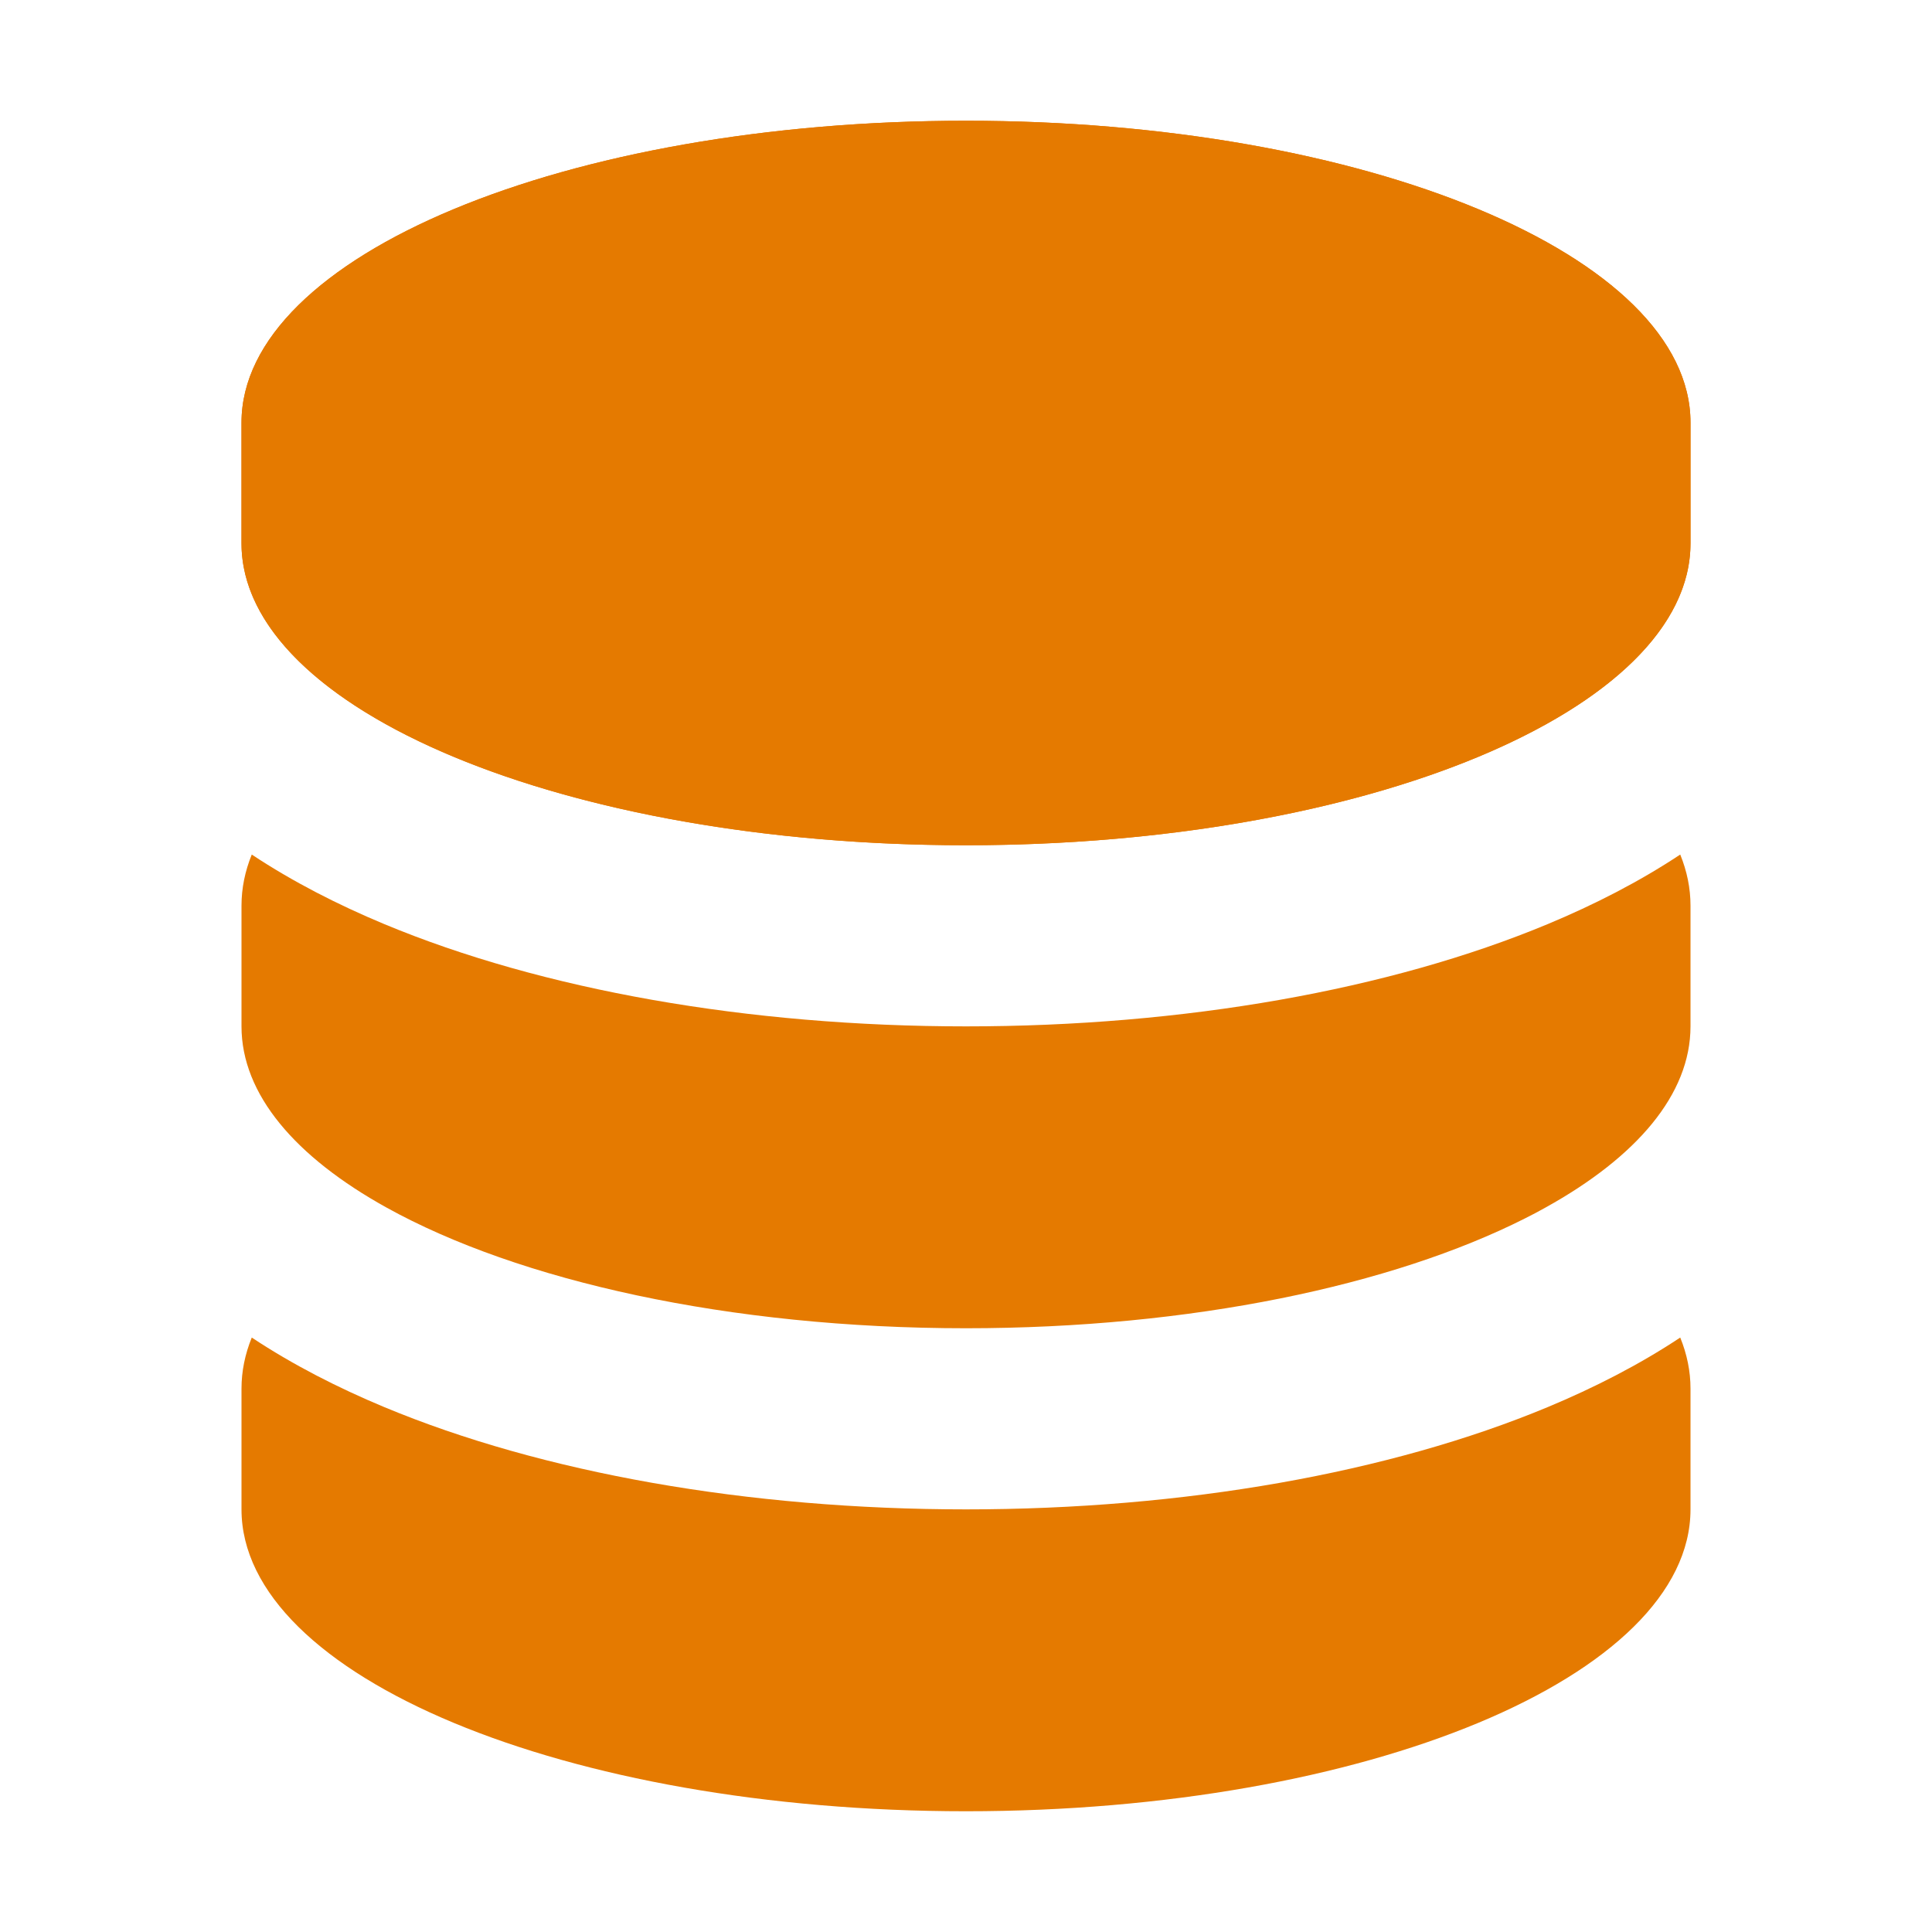 <?xml version="1.0" encoding="UTF-8" standalone="no"?>
<svg
  xmlns="http://www.w3.org/2000/svg"
  version="1.1"
  viewBox="0 0 16 16"
  height="16"
  width="16"
  fill="#e57a00"
  id="Database_e57a00">
  <path clip-rule="evenodd" d="M2 4.5V3.5C2 2.119 4.686 1 8 1C11.314 1 14 2.119 14 3.5V4.5C14 5.881 11.314 7 8 7C4.686 7 2 5.881 2 4.5Z" fill-rule="evenodd"></path><path clip-rule="evenodd" d="M2 3.5V4.5C2 5.063 2.446 5.582 3.2 6C3.255 6.031 3.312 6.061 3.37 6.09C4.471 6.646 6.136 7 8 7C9.963 7 11.706 6.607 12.8 6C13.554 5.582 14 5.063 14 4.5V3.5C14 2.119 11.314 1 8 1C4.686 1 2 2.119 2 3.5ZM2.085 7.077C2.029 7.215 2 7.356 2 7.5V8.5C2 9.063 2.446 9.582 3.2 10C4.294 10.607 6.037 11 8 11C9.864 11 11.529 10.646 12.63 10.09C12.688 10.061 12.745 10.031 12.8 10C13.554 9.582 14 9.063 14 8.5V7.5C14 7.356 13.971 7.215 13.915 7.077C13.574 7.303 13.201 7.493 12.82 7.652C11.51 8.198 9.805 8.5 8 8.5C6.195 8.5 4.49 8.198 3.18 7.652C2.799 7.493 2.426 7.303 2.085 7.077ZM2.085 11.077C2.029 11.215 2 11.356 2 11.5V12.5C2 13.881 4.686 15 8 15C11.314 15 14 13.881 14 12.5V11.5C14 11.356 13.971 11.215 13.915 11.077C13.574 11.303 13.201 11.493 12.82 11.652C11.51 12.198 9.805 12.5 8 12.5C6.195 12.5 4.49 12.198 3.18 11.652C2.799 11.493 2.426 11.303 2.085 11.077Z" fill-rule="evenodd"></path>
</svg>